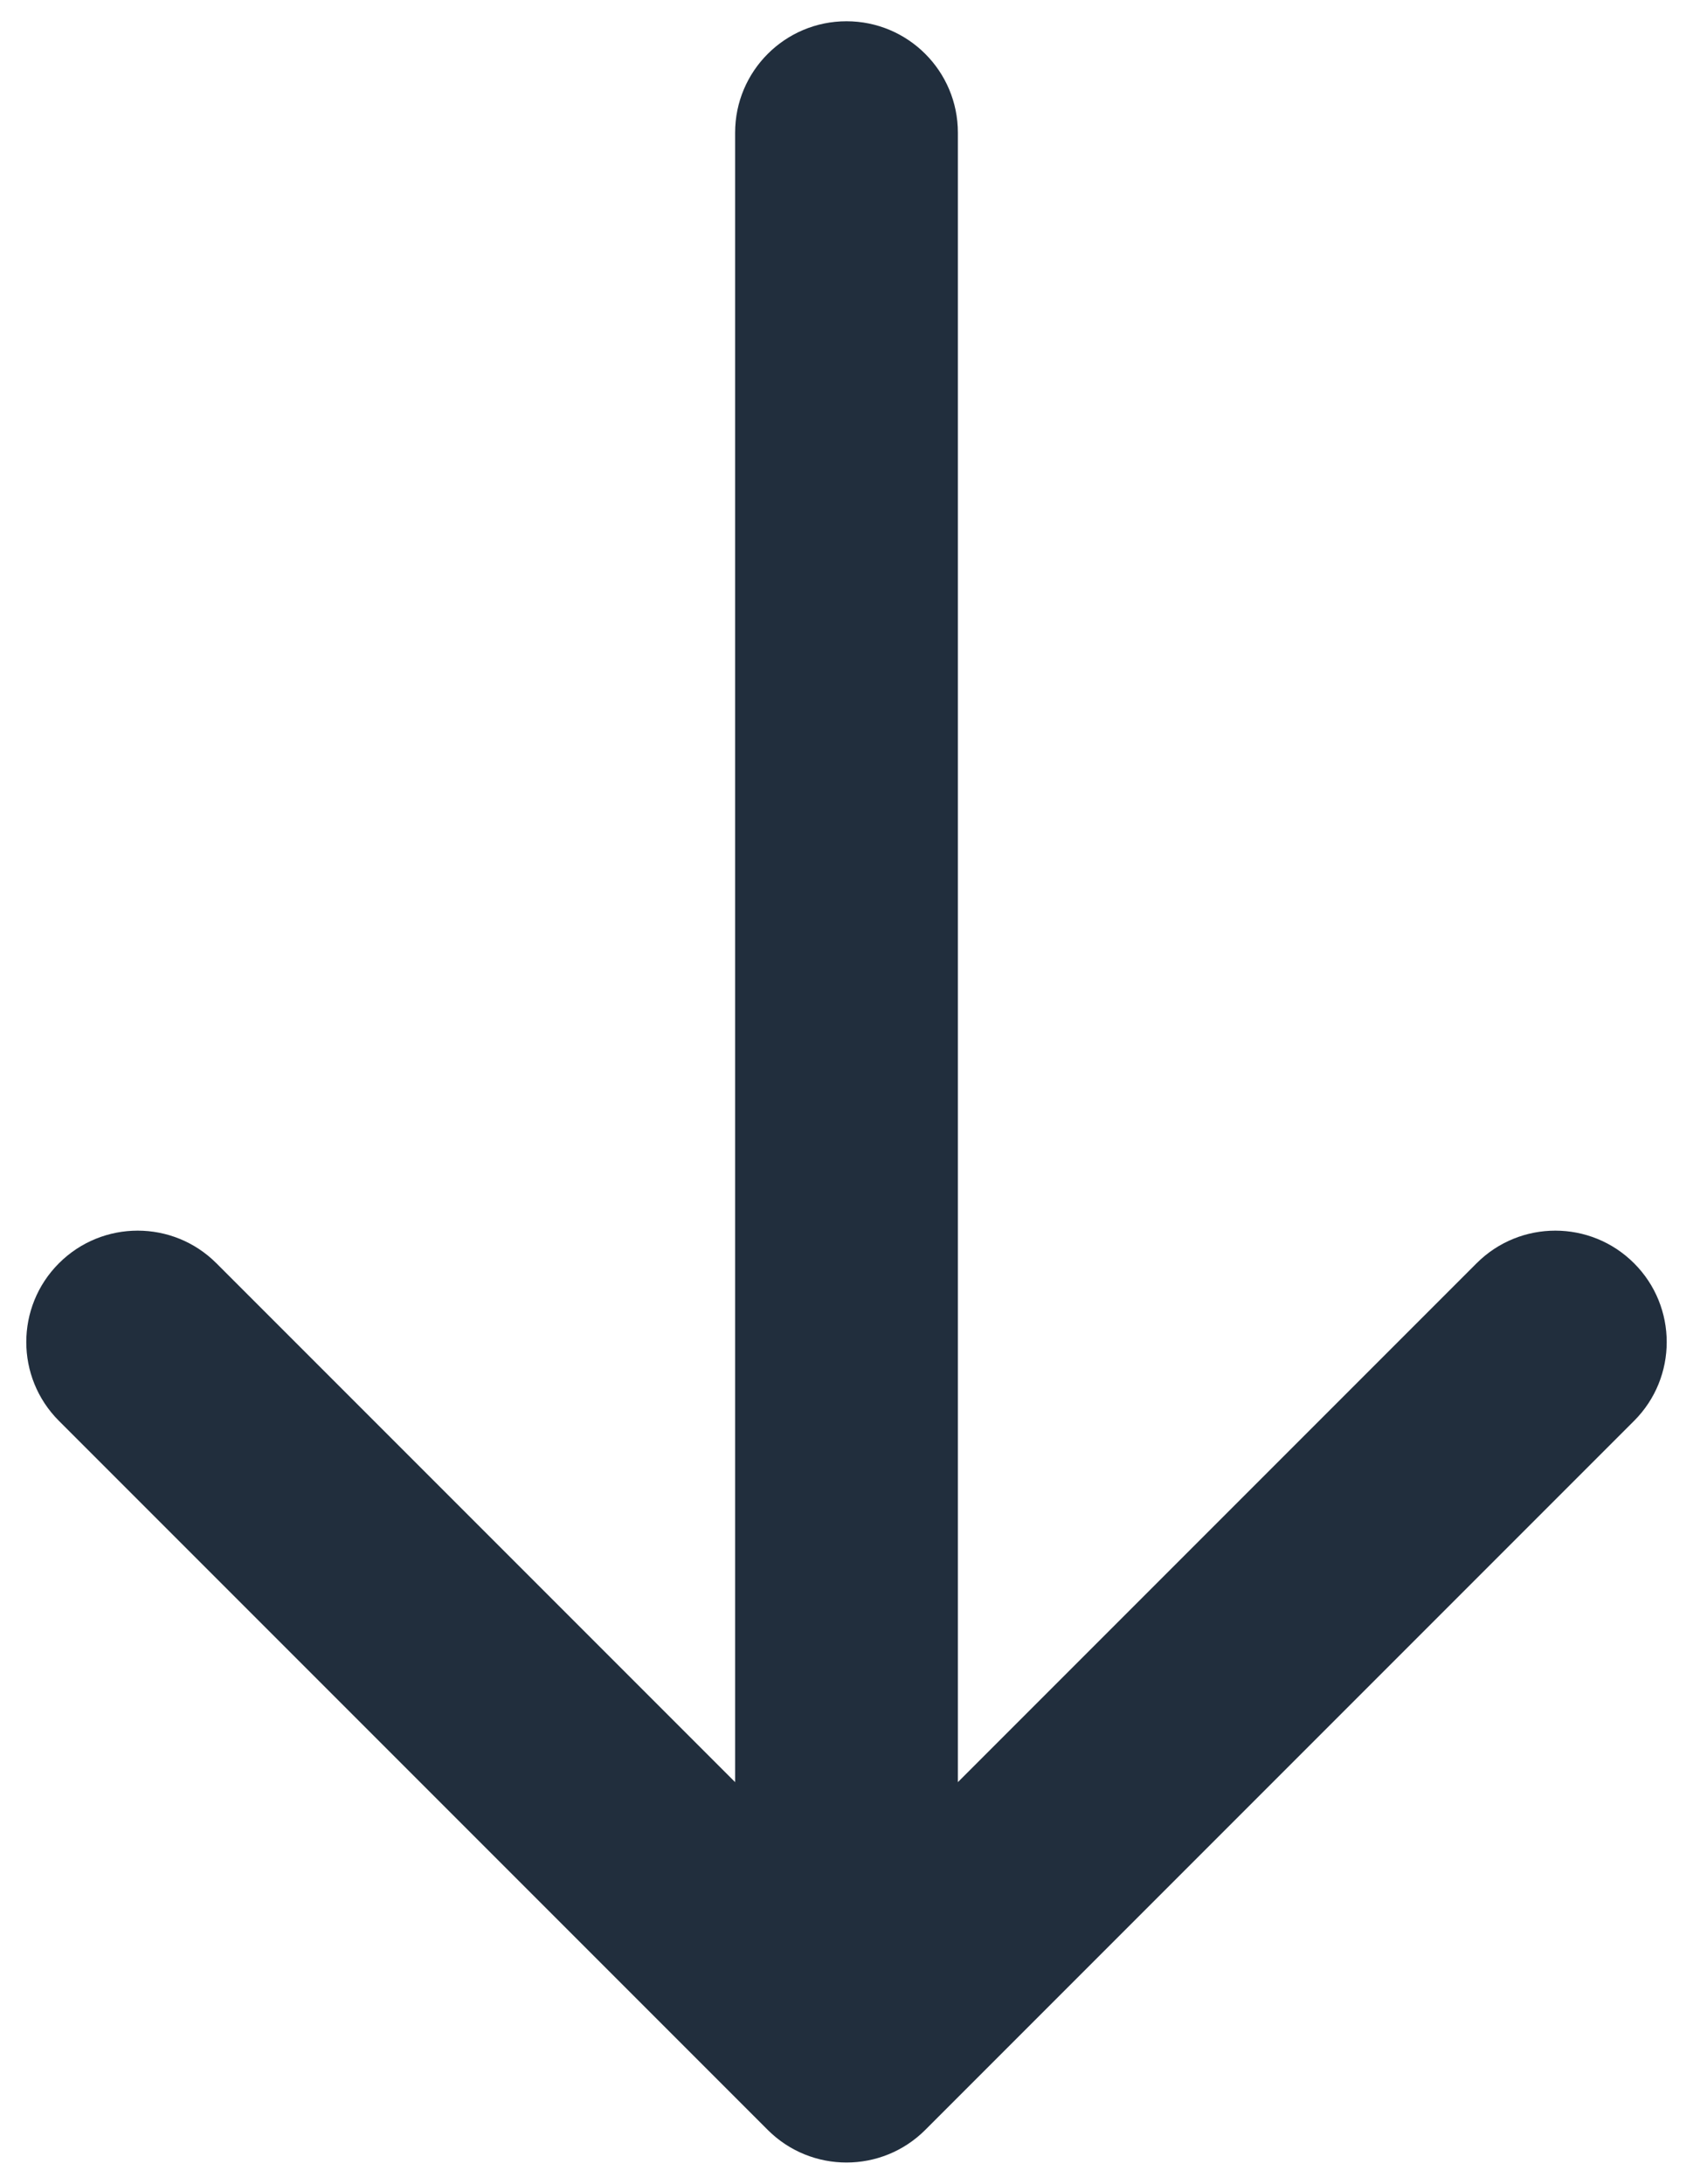 <svg width="38" height="49" viewBox="0 0 38 49" fill="none" xmlns="http://www.w3.org/2000/svg">
<path d="M17.232 47.791C18.209 48.767 19.791 48.767 20.768 47.791L36.678 31.881C37.654 30.905 37.654 29.322 36.678 28.346C35.701 27.369 34.118 27.369 33.142 28.346L19 42.488L4.858 28.346C3.882 27.369 2.299 27.369 1.322 28.346C0.346 29.322 0.346 30.905 1.322 31.881L17.232 47.791ZM21.5 2.977C21.5 1.596 20.381 0.477 19 0.477C17.619 0.477 16.5 1.596 16.5 2.977H21.5ZM21.5 46.023L21.5 2.977H16.5L16.5 46.023H21.5Z" fill="#212E3D"/>
</svg>
